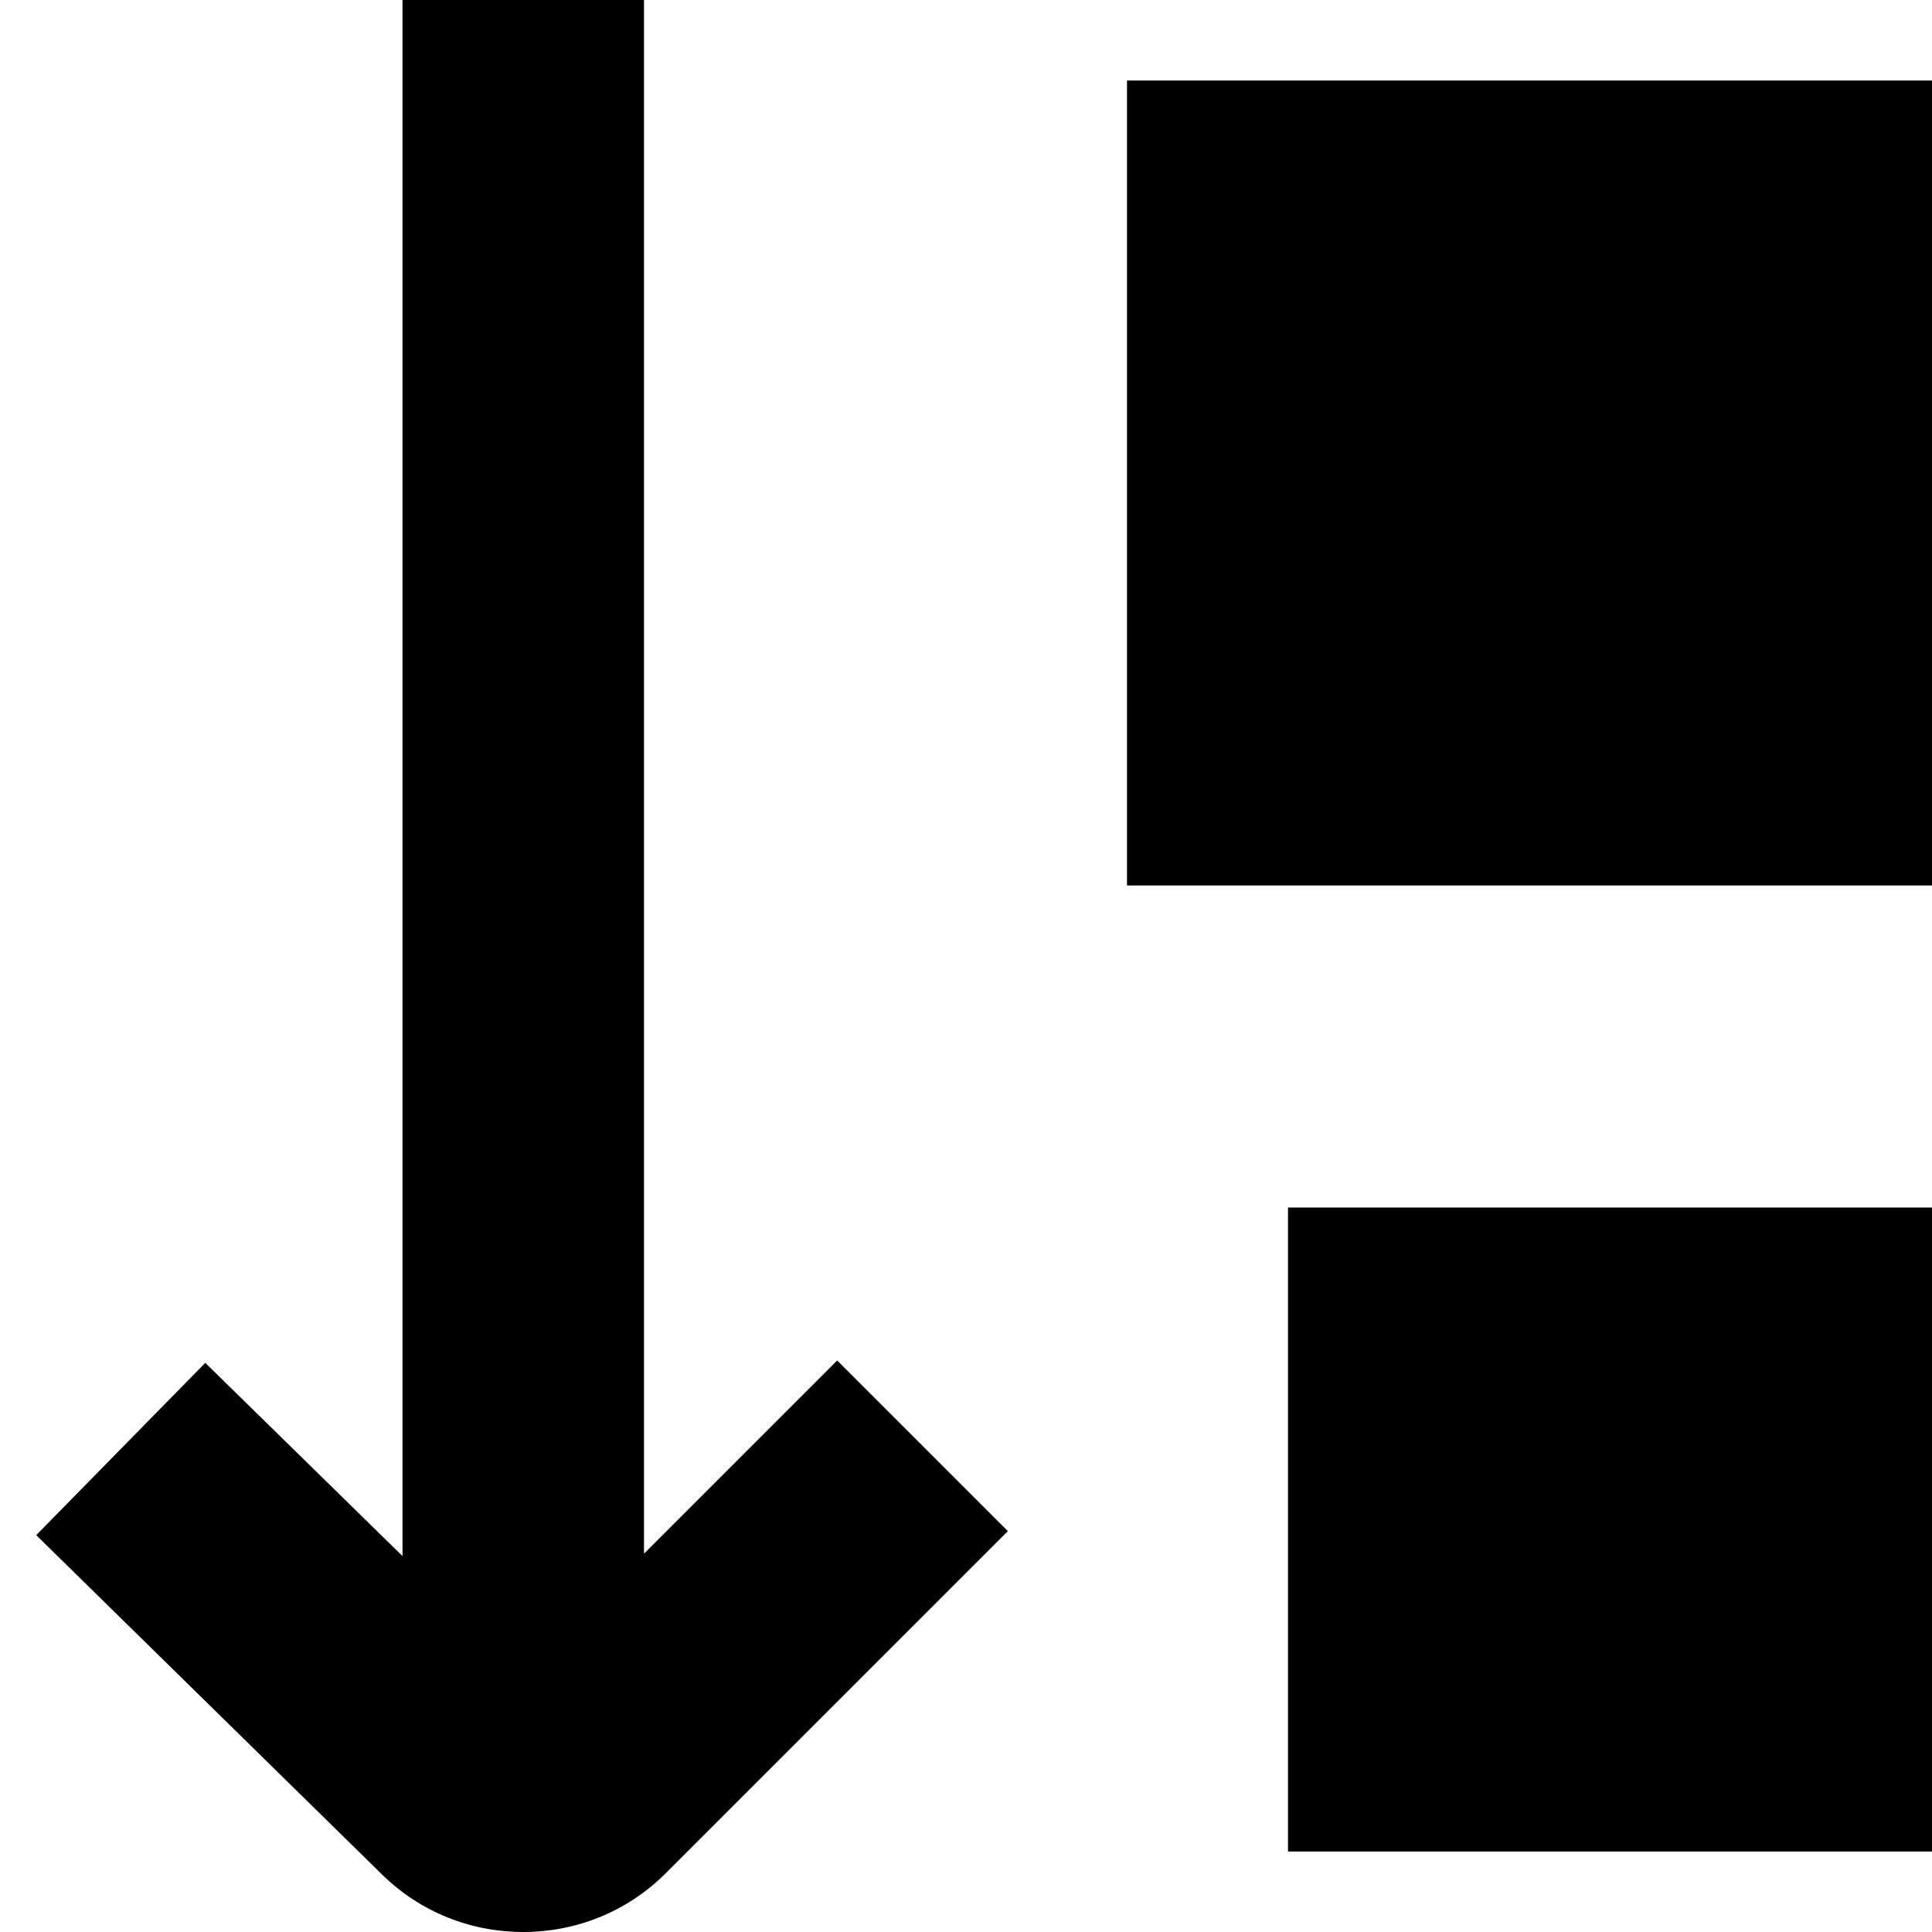 <?xml version="1.0" encoding="UTF-8"?>
<svg xmlns="http://www.w3.org/2000/svg" id="Layer_1" data-name="Layer 1" viewBox="0 0 24 24" width="512" height="512"><path d="M24,1V11H14V1h10Zm-8,22h8V15h-8v8Zm-8-3.71V0h-3V19.33l-2.45-2.4L.45,19.07l4.28,4.2c.49,.49,1.13,.73,1.77,.73s1.28-.24,1.77-.73l4.25-4.25-2.12-2.12-2.4,2.4Z"/></svg>
